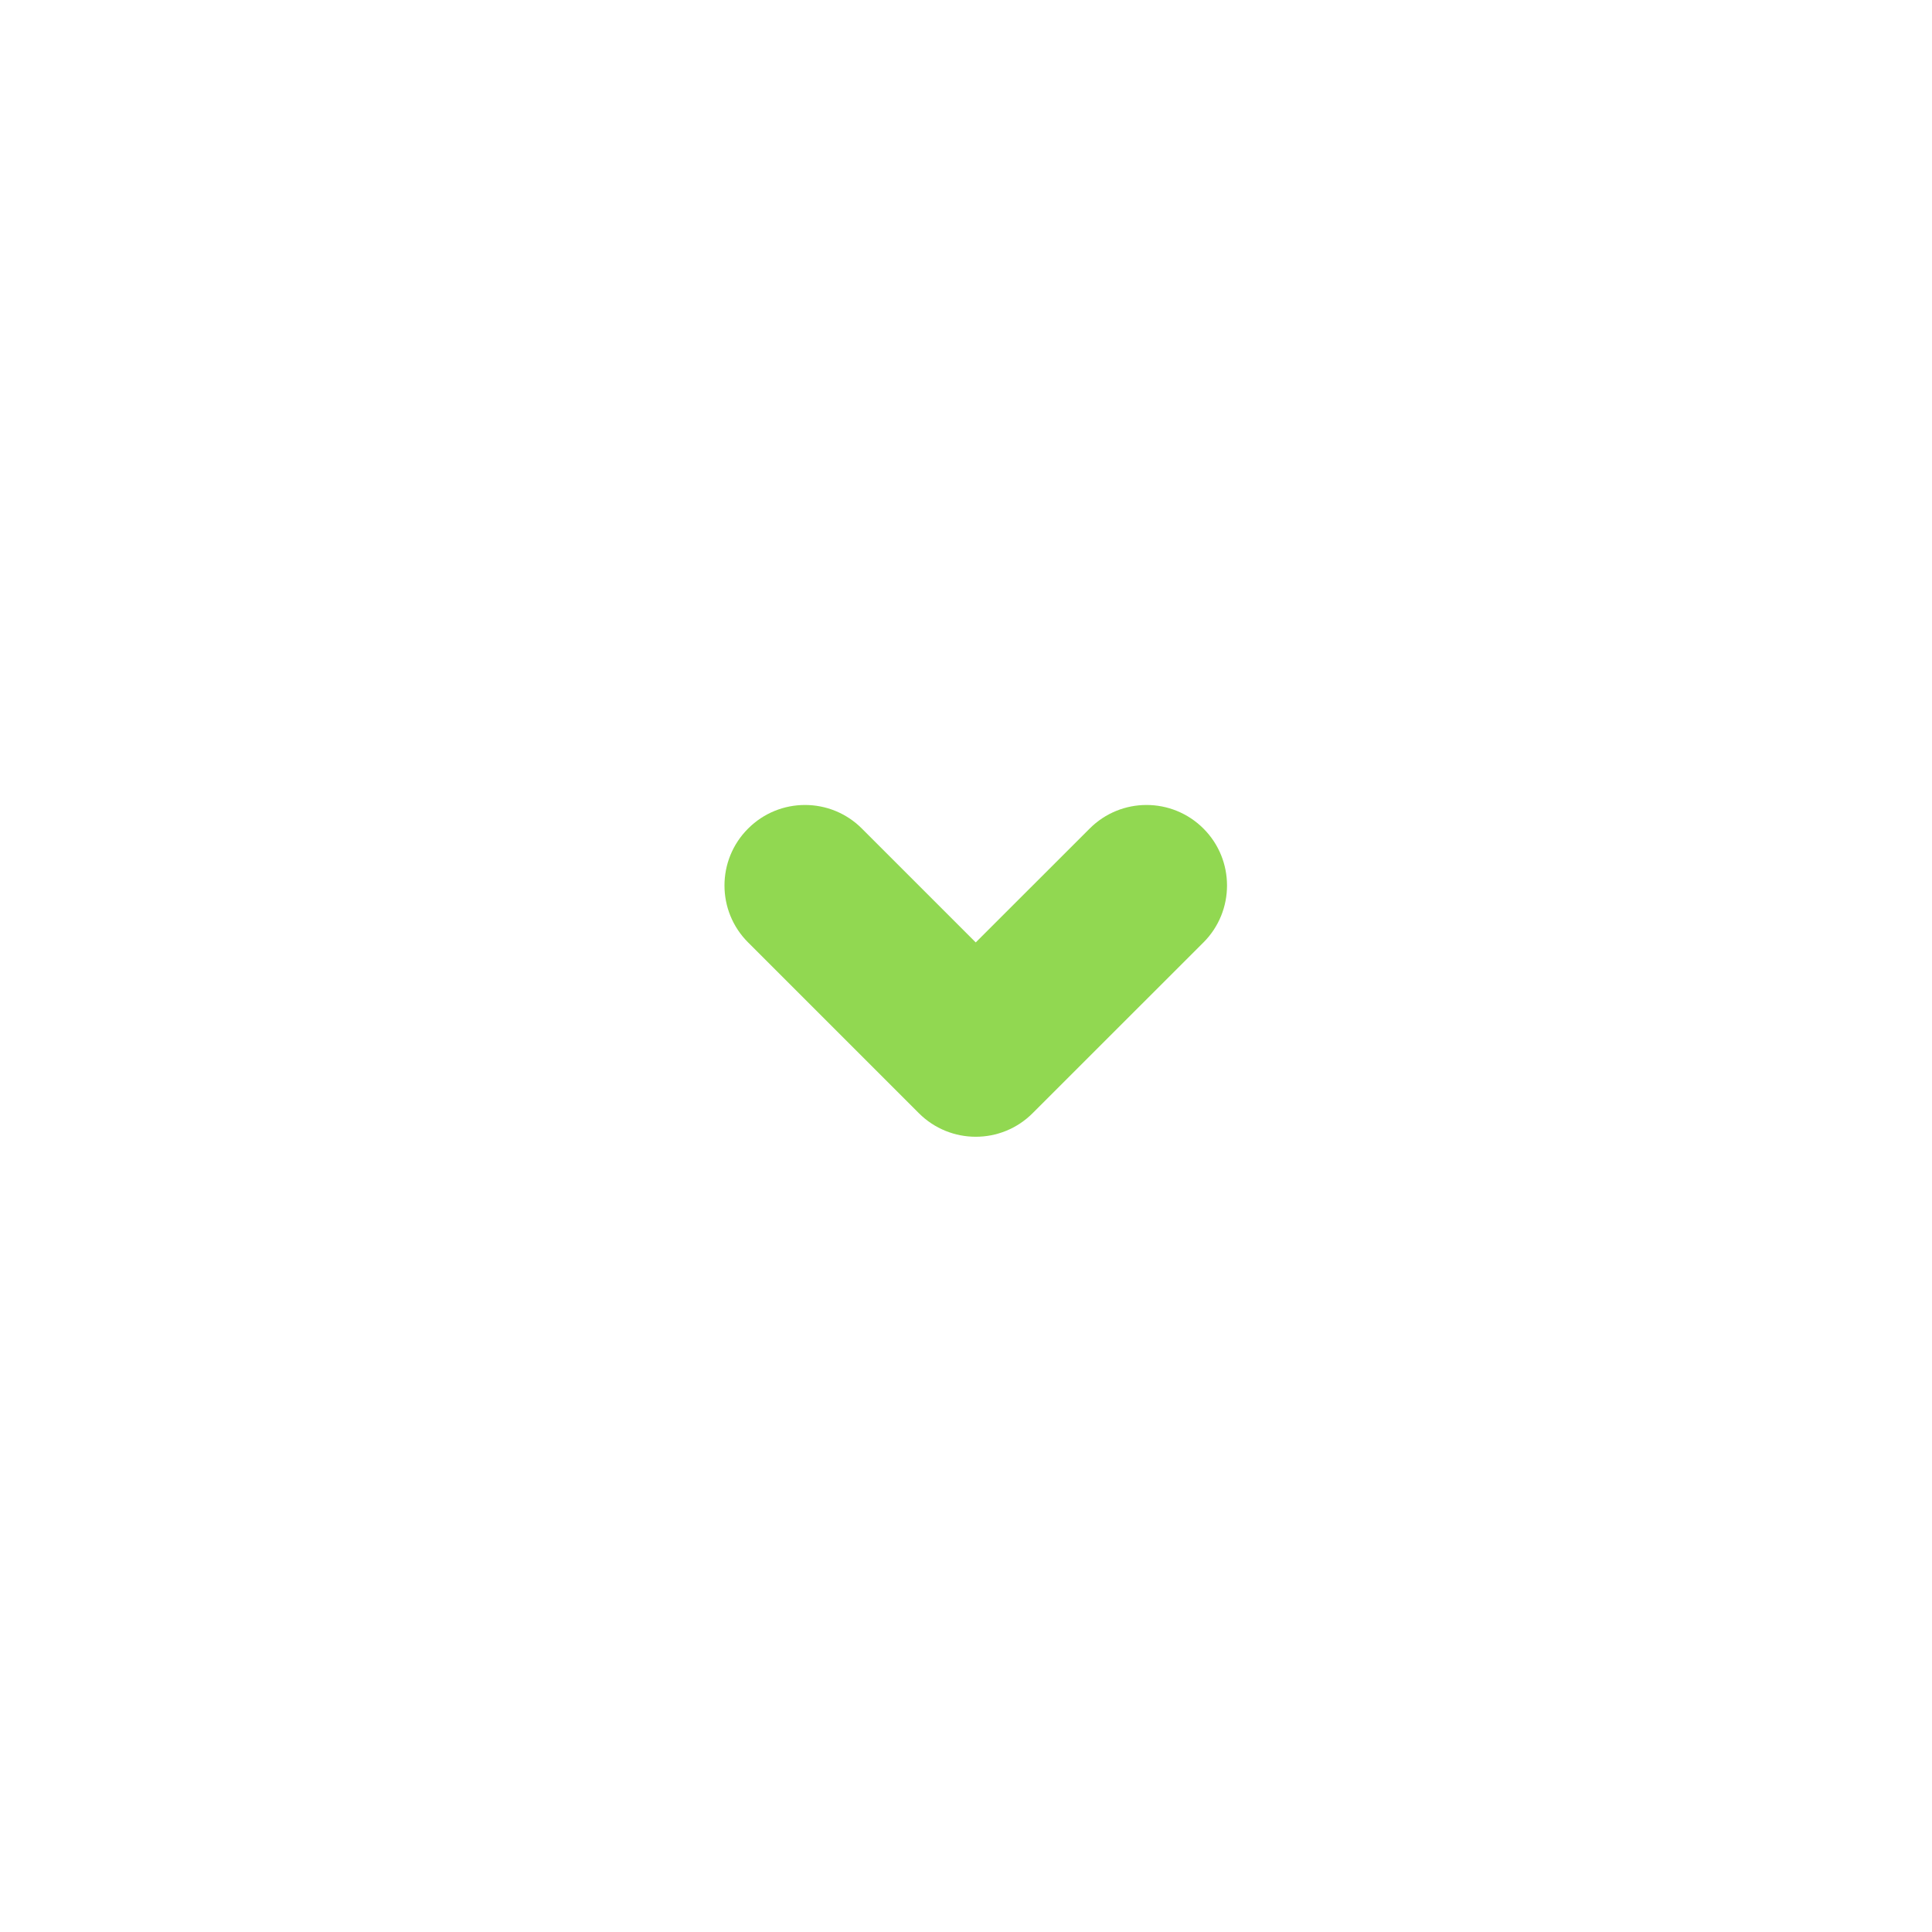 <?xml version="1.0" encoding="UTF-8"?>
<svg width="24px" height="24px" viewBox="0 0 24 24" version="1.1" xmlns="http://www.w3.org/2000/svg" xmlns:xlink="http://www.w3.org/1999/xlink">
    <title>Icon / Arrow / 6 / Little down / Green</title>
    <g id="Icon-/-Arrow-/-6-/-Little-down-/-Green" stroke="none" stroke-width="1" fill="none" fill-rule="evenodd">
        <path d="M11.414,13.828 L9.293,11.707 C8.902,11.317 8.902,10.683 9.293,10.293 C9.683,9.902 10.317,9.902 10.707,10.293 L12.121,11.707 L13.536,10.293 C13.926,9.902 14.559,9.902 14.95,10.293 C15.34,10.683 15.34,11.317 14.95,11.707 L12.828,13.828 C12.438,14.219 11.805,14.219 11.414,13.828 Z" id="Path" fill="#91D851"></path>
    </g>
</svg>